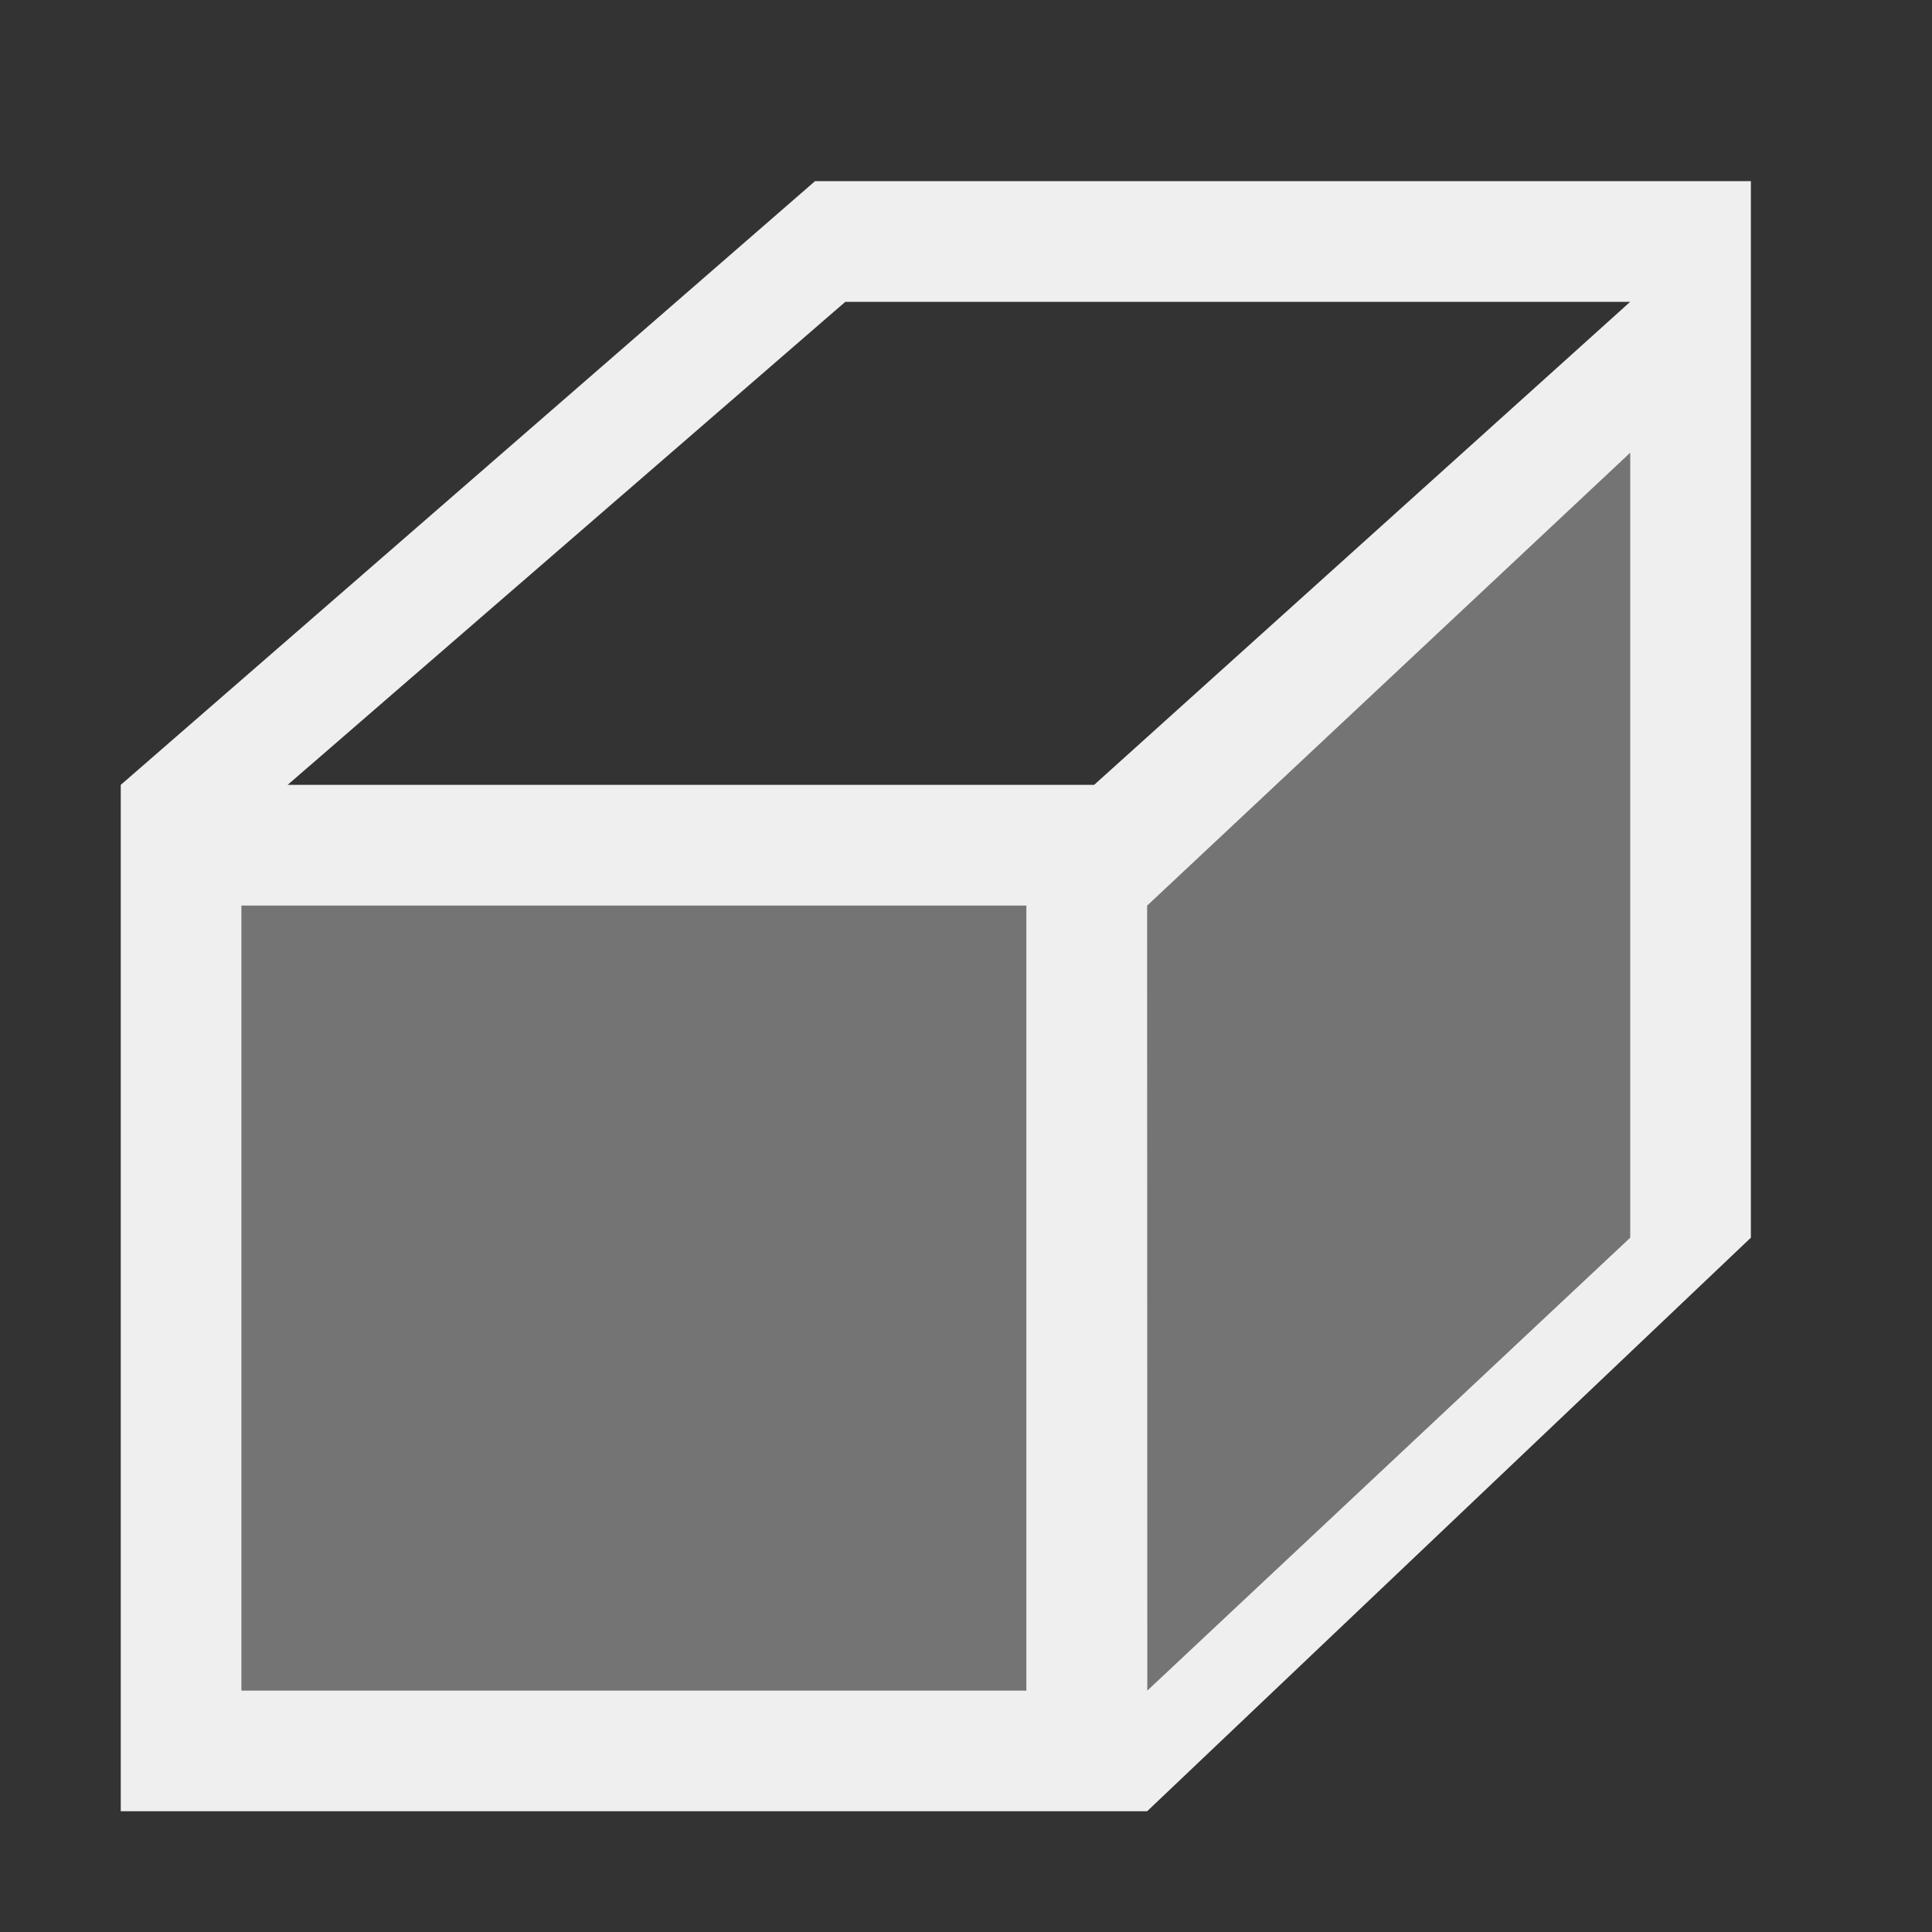 <svg height="32" viewBox="0 0 32 32" width="32" xmlns="http://www.w3.org/2000/svg"><rect x="0" y="0" width="32" height="32" fill="#333333" stroke="none"/><g fill="#efefef" stroke-width="1.333"><path d="m4 15v13h15.003l7.997-7.5v-13l-10 7.5z" opacity=".35"/><path d="m13.5 3-11.5 10v17h17l10-9.5v-17.5zm.5 2h13l-8.878 8h-13.358zm13 2.5v13l-7.997 7.5-.003-13zm-23 7.5h13l0 13h-13z"/></g></svg>